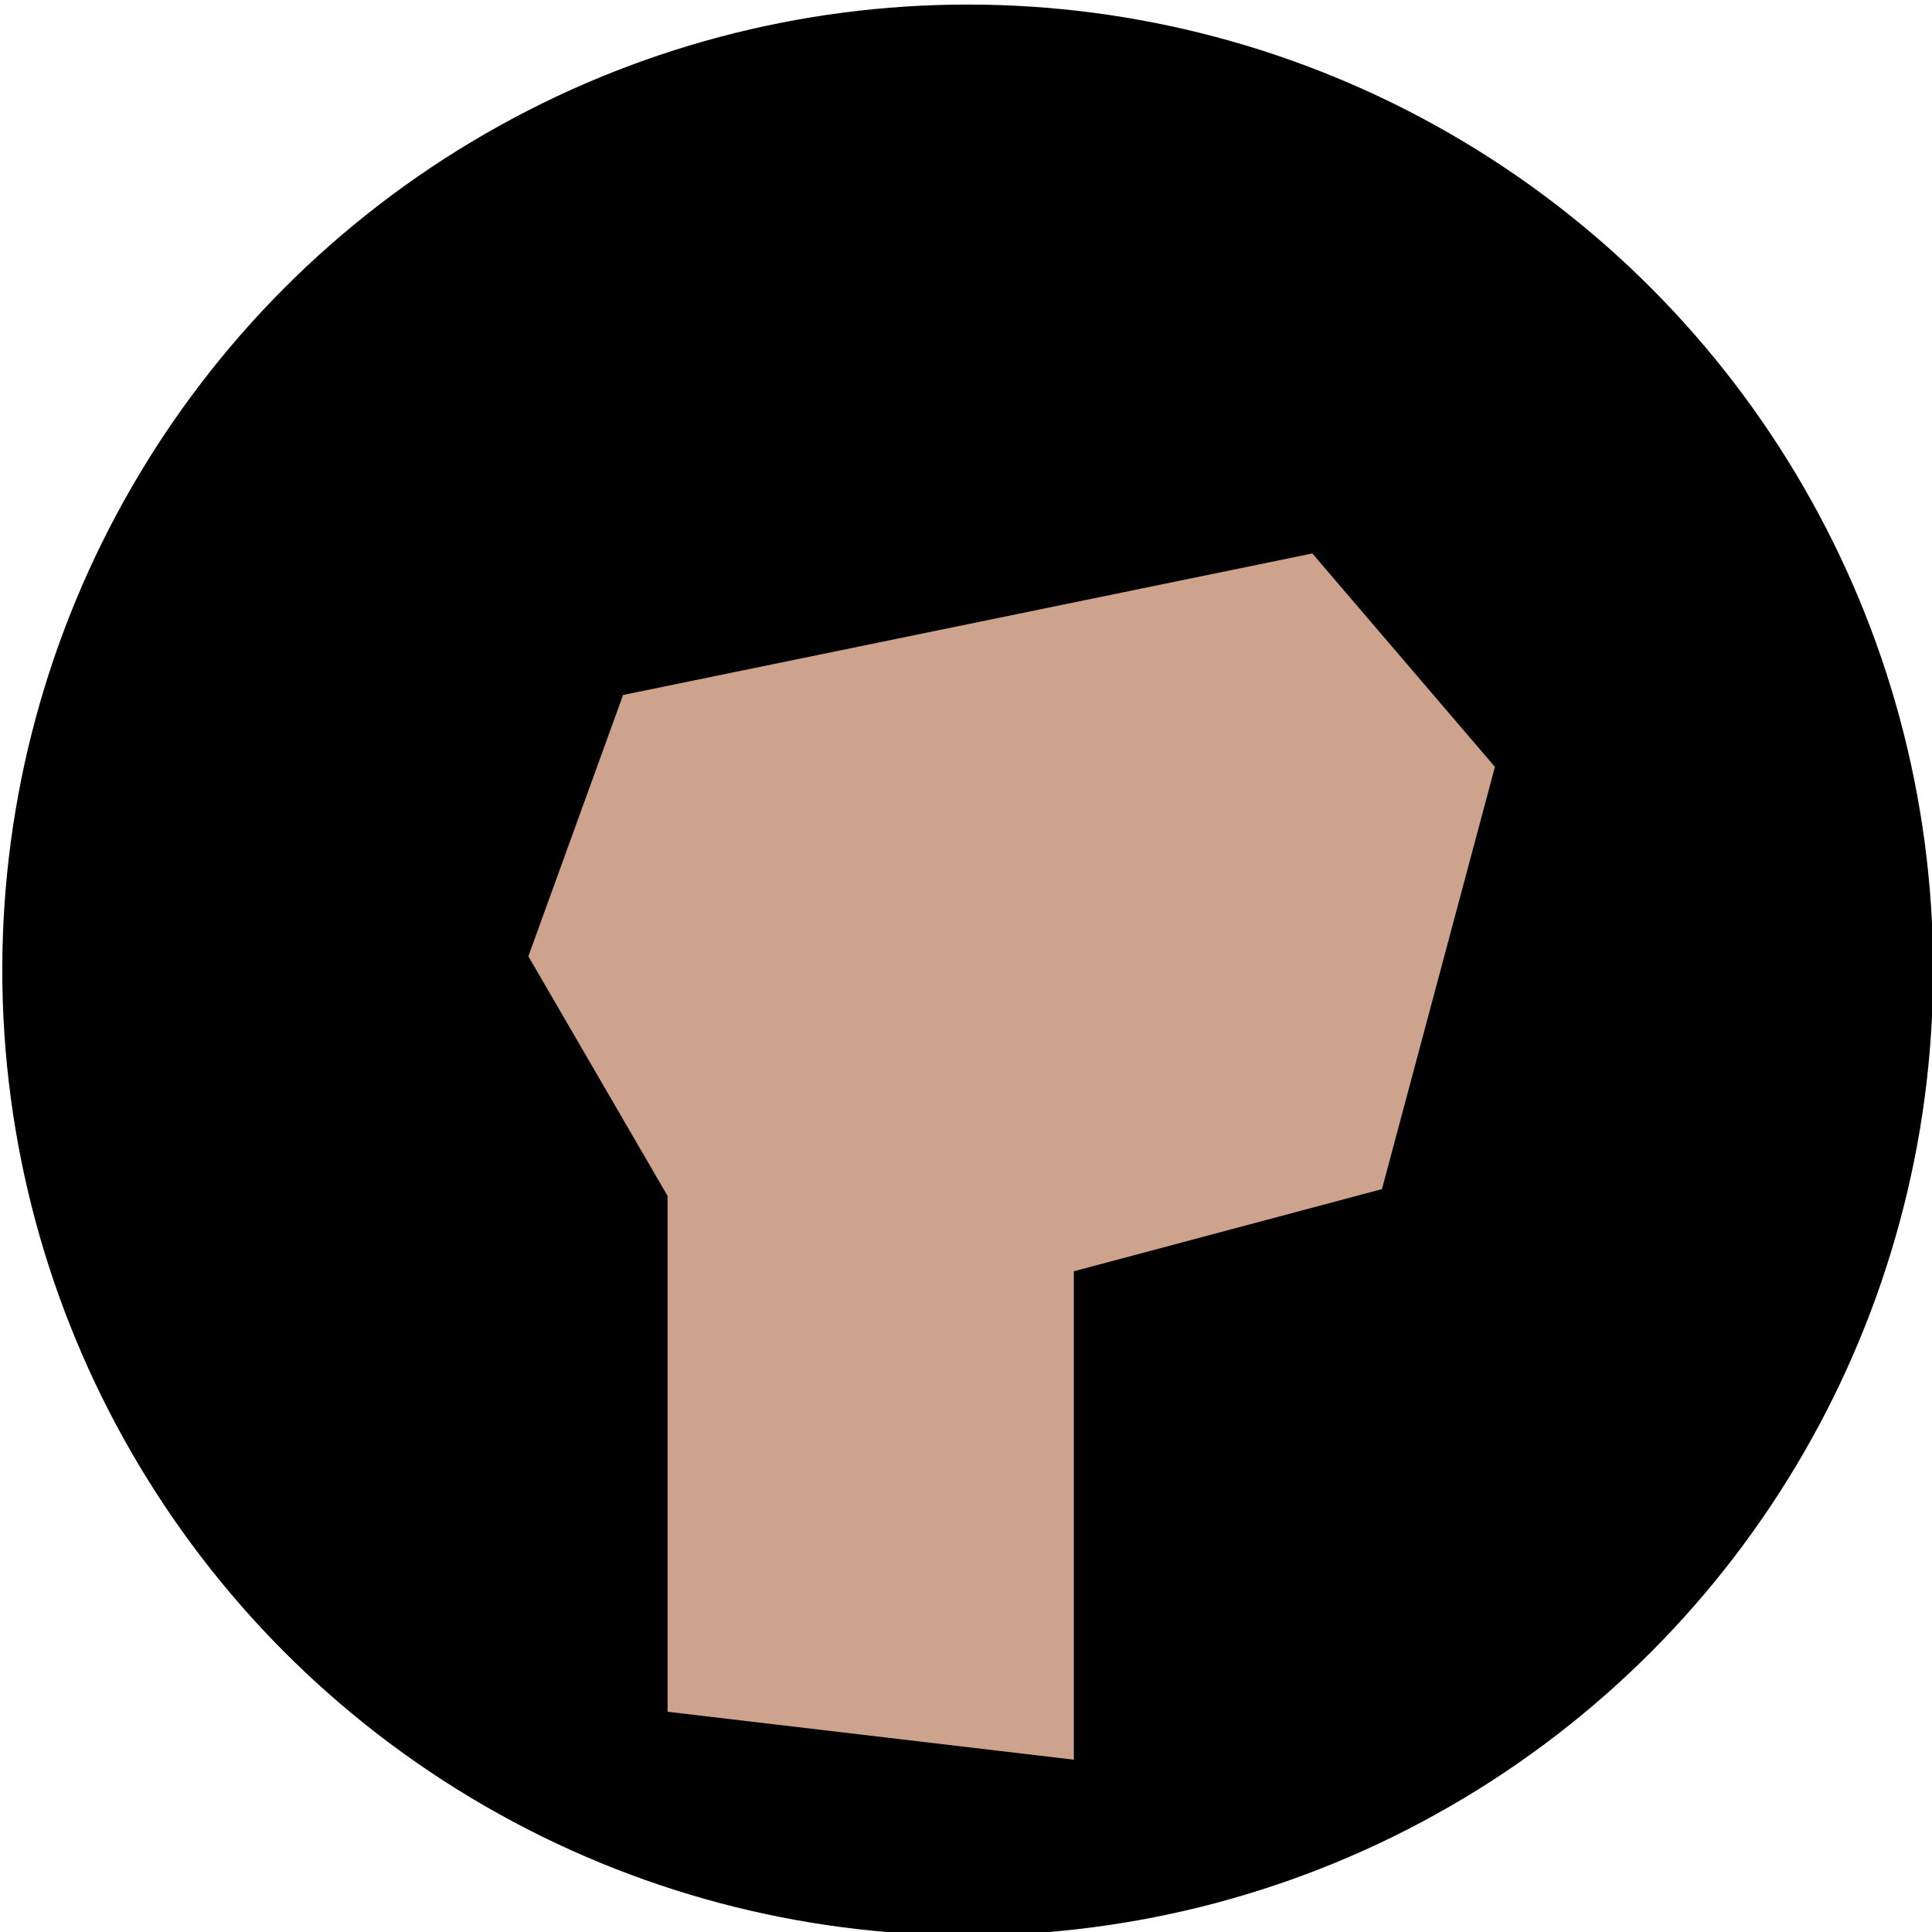<svg width="64" height="64" viewBox="0 0 16.93 16.93" xmlns="http://www.w3.org/2000/svg"><g transform="translate(0 -280.1)"><circle cx="8.48" cy="288.6" r="8.46"/><path d="M5.85 295.1v-4.52l-1.22-2.1.83-2.29 6.04-1.24 1.6 1.87-.99 3.7-2.7.72v4.28z" fill="#cea38e"/></g></svg>